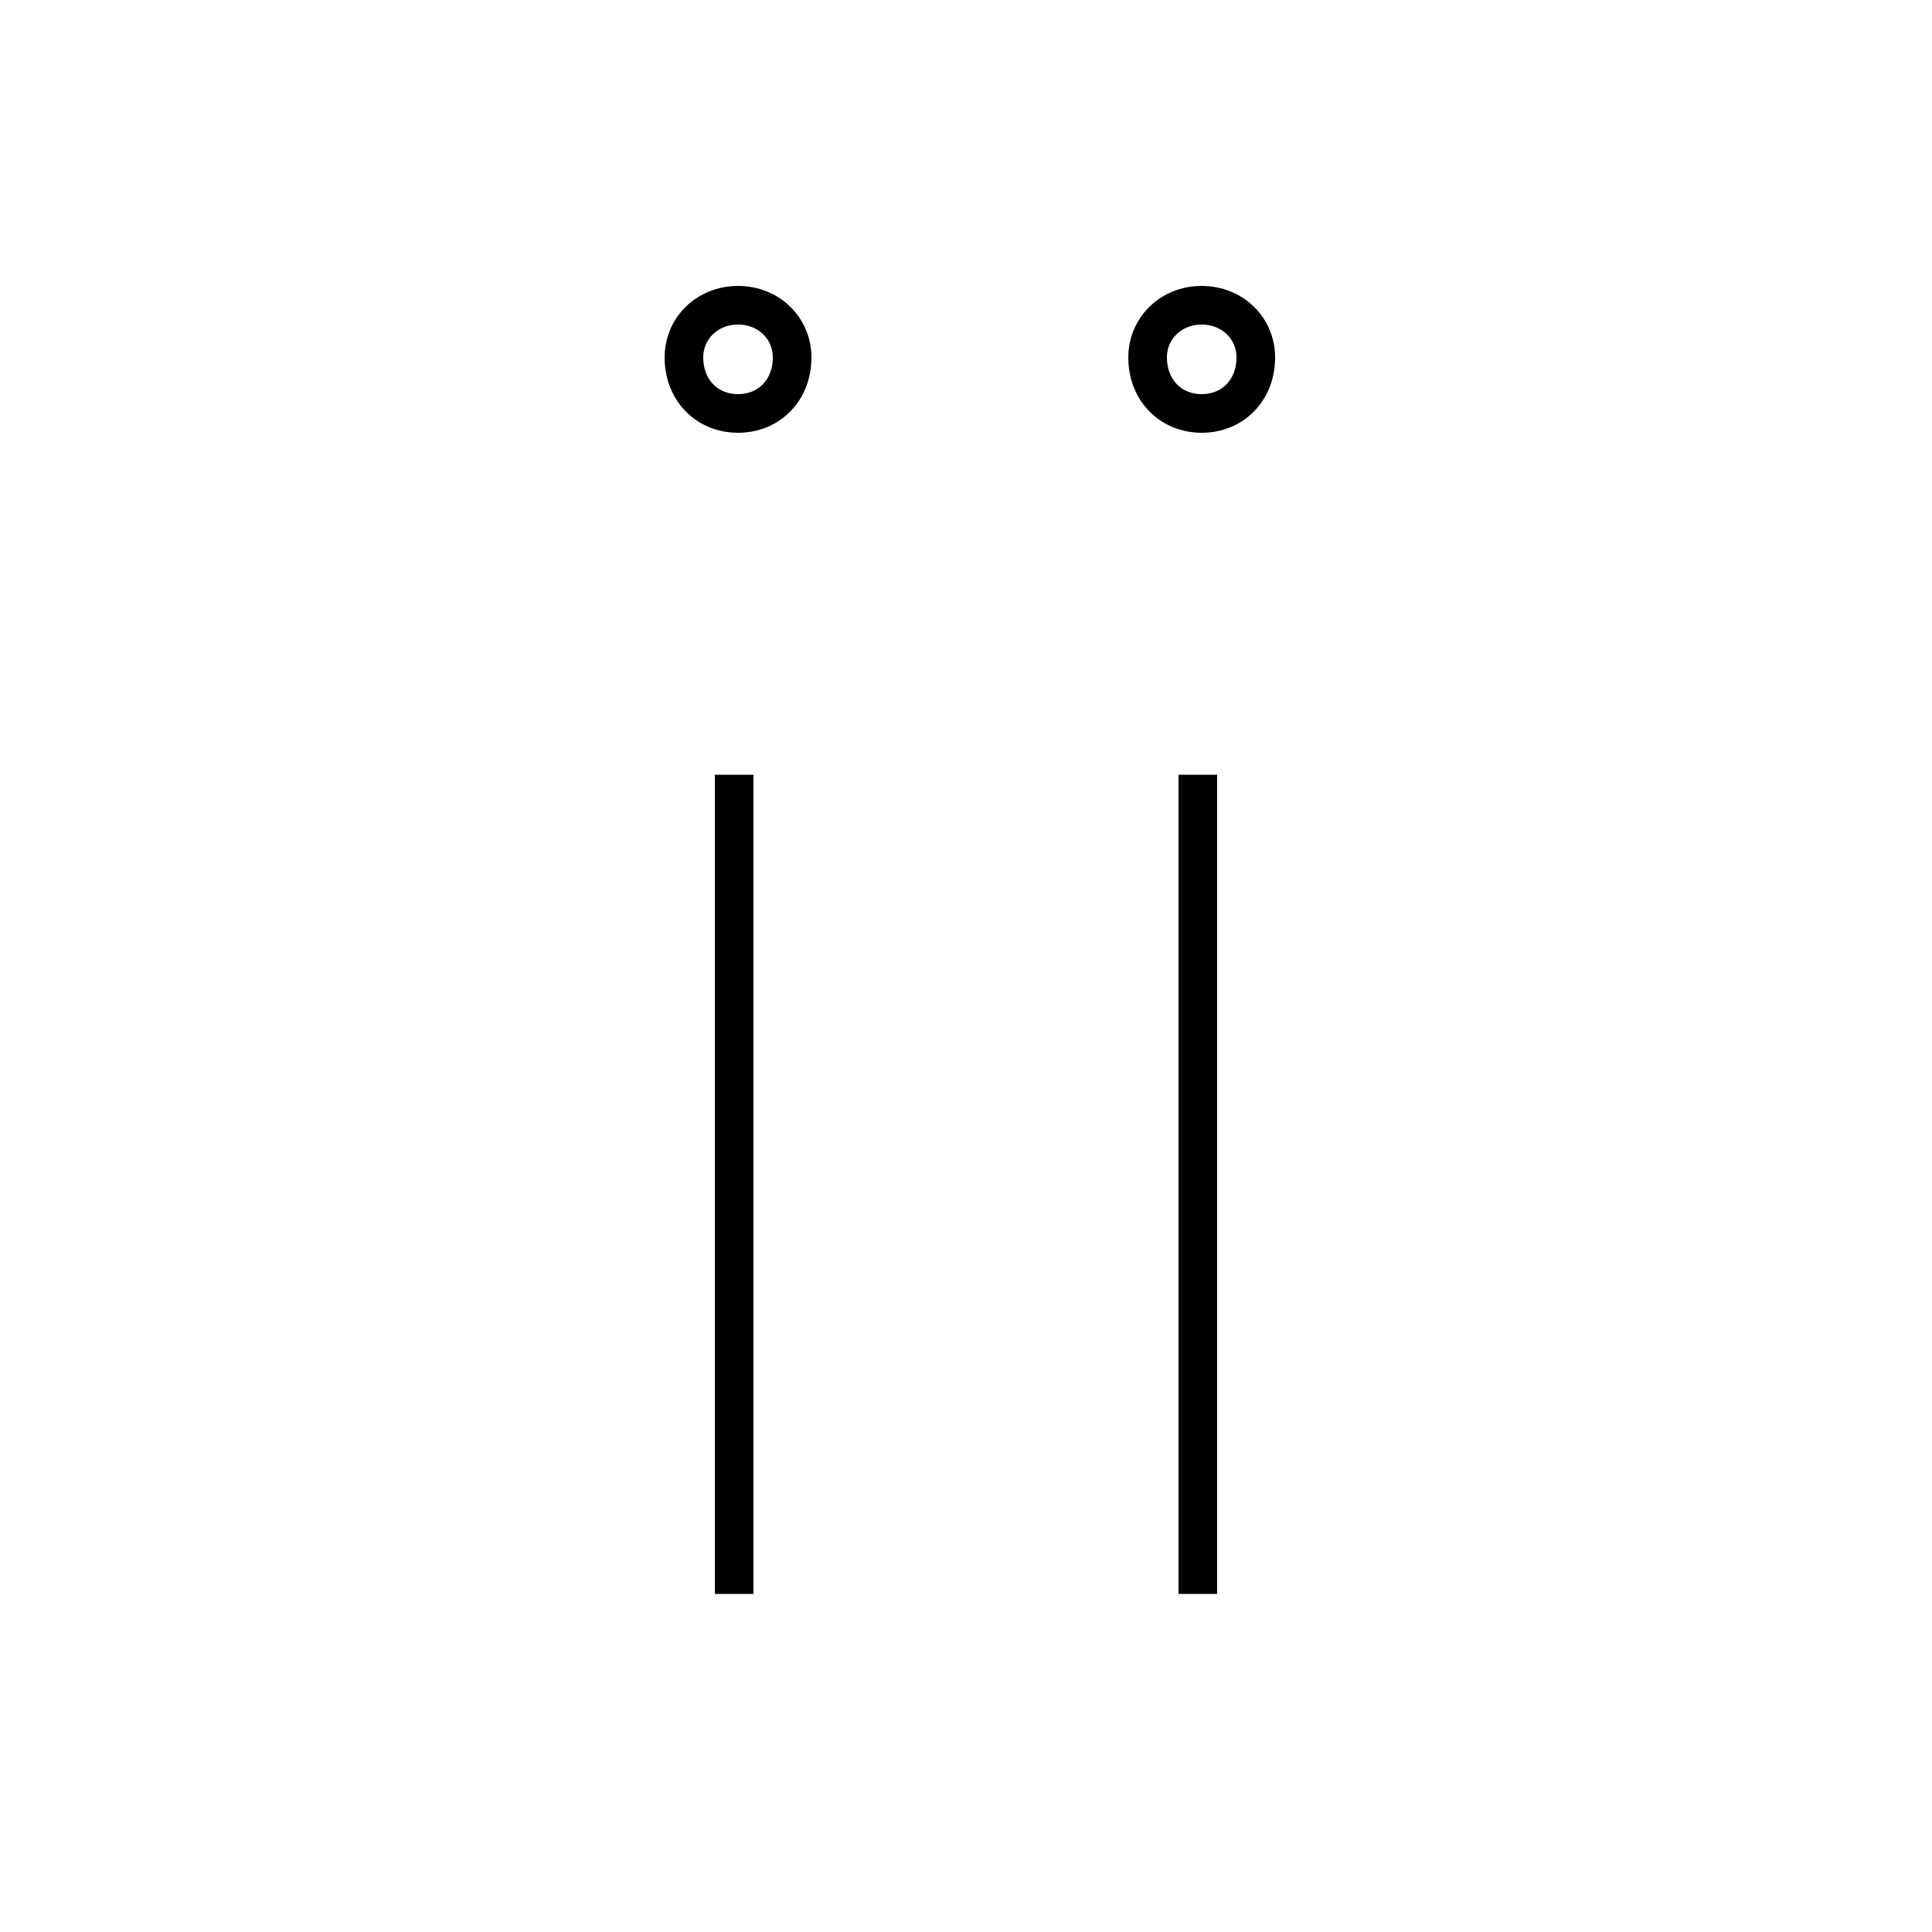 <?xml version='1.0' encoding='utf8'?>
<svg viewBox="0.0 -6.0 50.0 50.0" version="1.1" xmlns="http://www.w3.org/2000/svg">
<rect x="0.0" y="-6.0" width="50.0" height="50.0" fill="#808080" stroke="none"/>
<rect x="-1000" y="-1000" width="2000" height="2000" stroke="white" fill="white"/>
<g style="fill:white;stroke:#000000;  stroke-width:1">
<path d="M 19.1 -33.3 C 19.9 -33.3 20.5 -33.9 20.5 -34.75 C 20.5 -35.5 19.9 -36.1 19.1 -36.1 C 18.3 -36.1 17.7 -35.5 17.7 -34.75 C 17.7 -33.9 18.3 -33.3 19.1 -33.3 Z M 19.0 -23.95 L 19.0 -2.75 M 31.1 -33.3 C 31.9 -33.3 32.5 -33.9 32.5 -34.75 C 32.5 -35.5 31.9 -36.1 31.1 -36.1 C 30.3 -36.1 29.7 -35.5 29.7 -34.75 C 29.7 -33.9 30.3 -33.3 31.1 -33.3 Z M 31.0 -23.95 L 31.0 -2.75" transform="translate(0.0 38.0)" />
</g>
</svg>